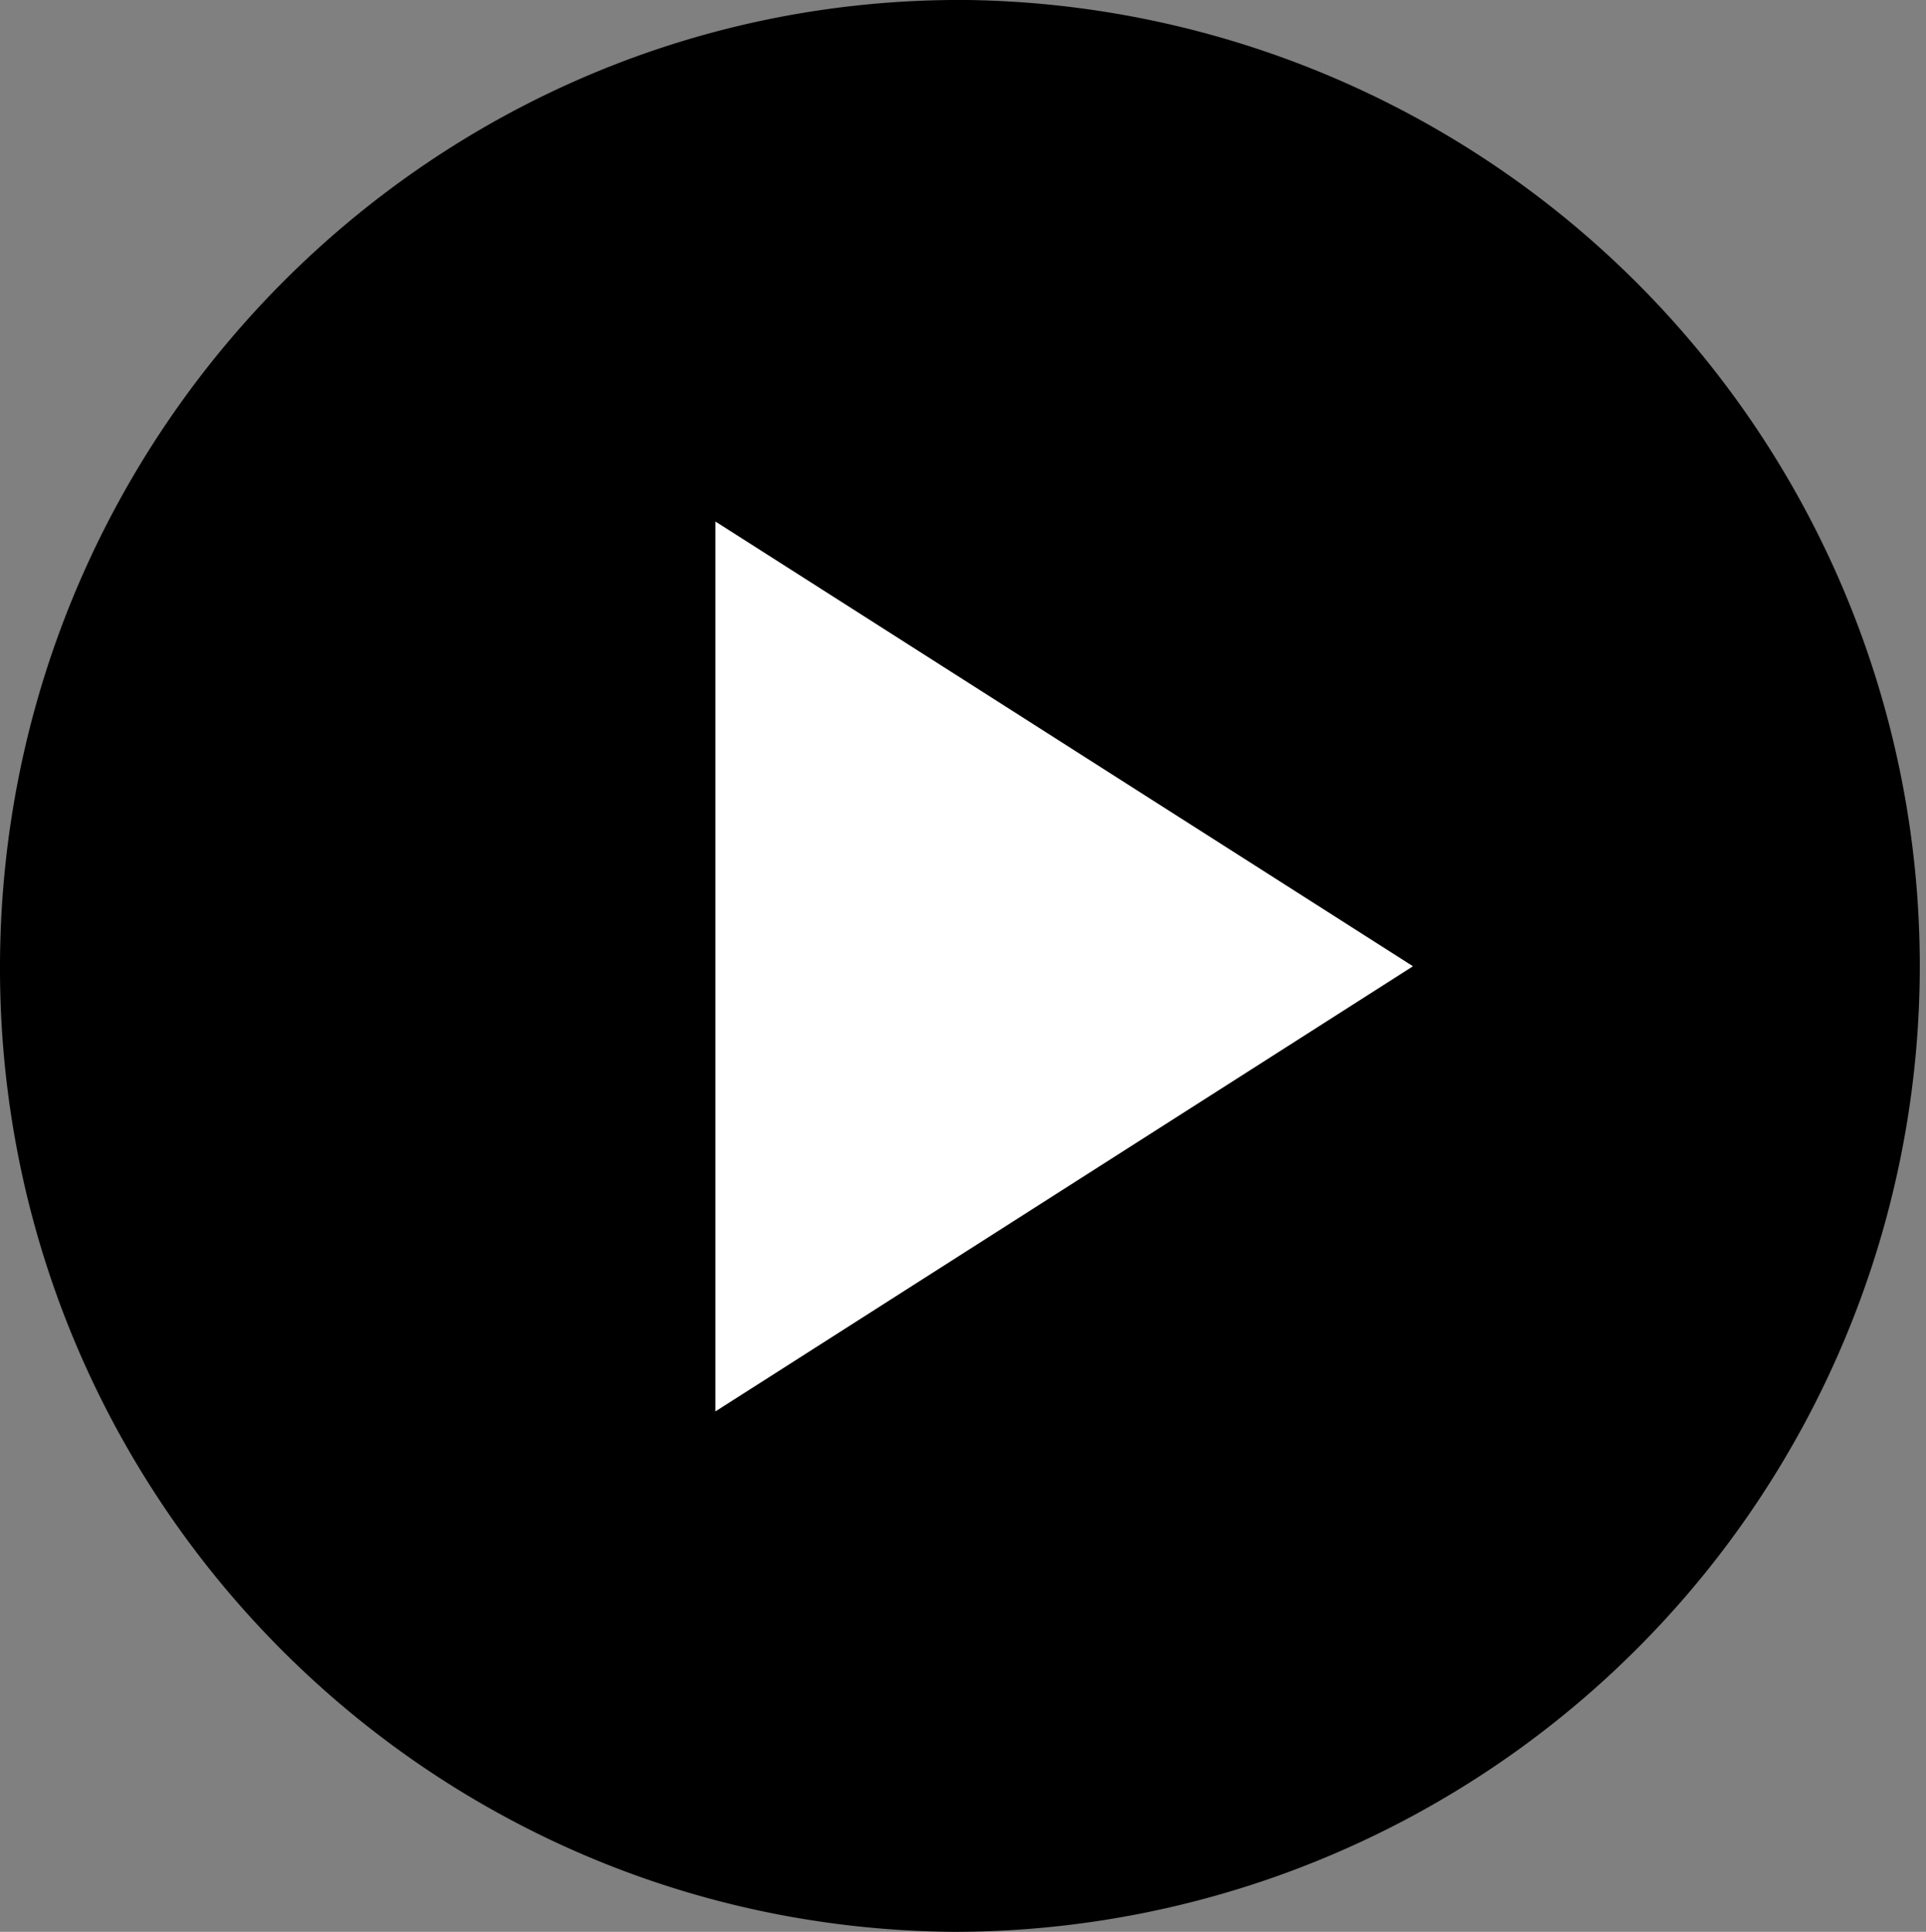 <svg xmlns="http://www.w3.org/2000/svg" viewBox="0 0 195.68 196.29"><rect x="0" y="0" width="195.68" height="196.29" fill="#808080" stroke="none"/><defs><style>.cls-1{fill:#fff;}</style></defs><title>stop</title><g id="Vrstva_2" data-name="Vrstva 2"><g id="Vrstva_1-2" data-name="Vrstva 1"><path d="M0,98C.19,43.55,44.33-.43,98.3,0a98.15,98.15,0,0,1-1.37,196.29C43.13,195.9-.19,152,0,98Zm143.54.21L72.69,53v90.4Z"/><path class="cls-1" d="M143.54,98.17,72.69,143.4V53Z"/></g></g></svg>